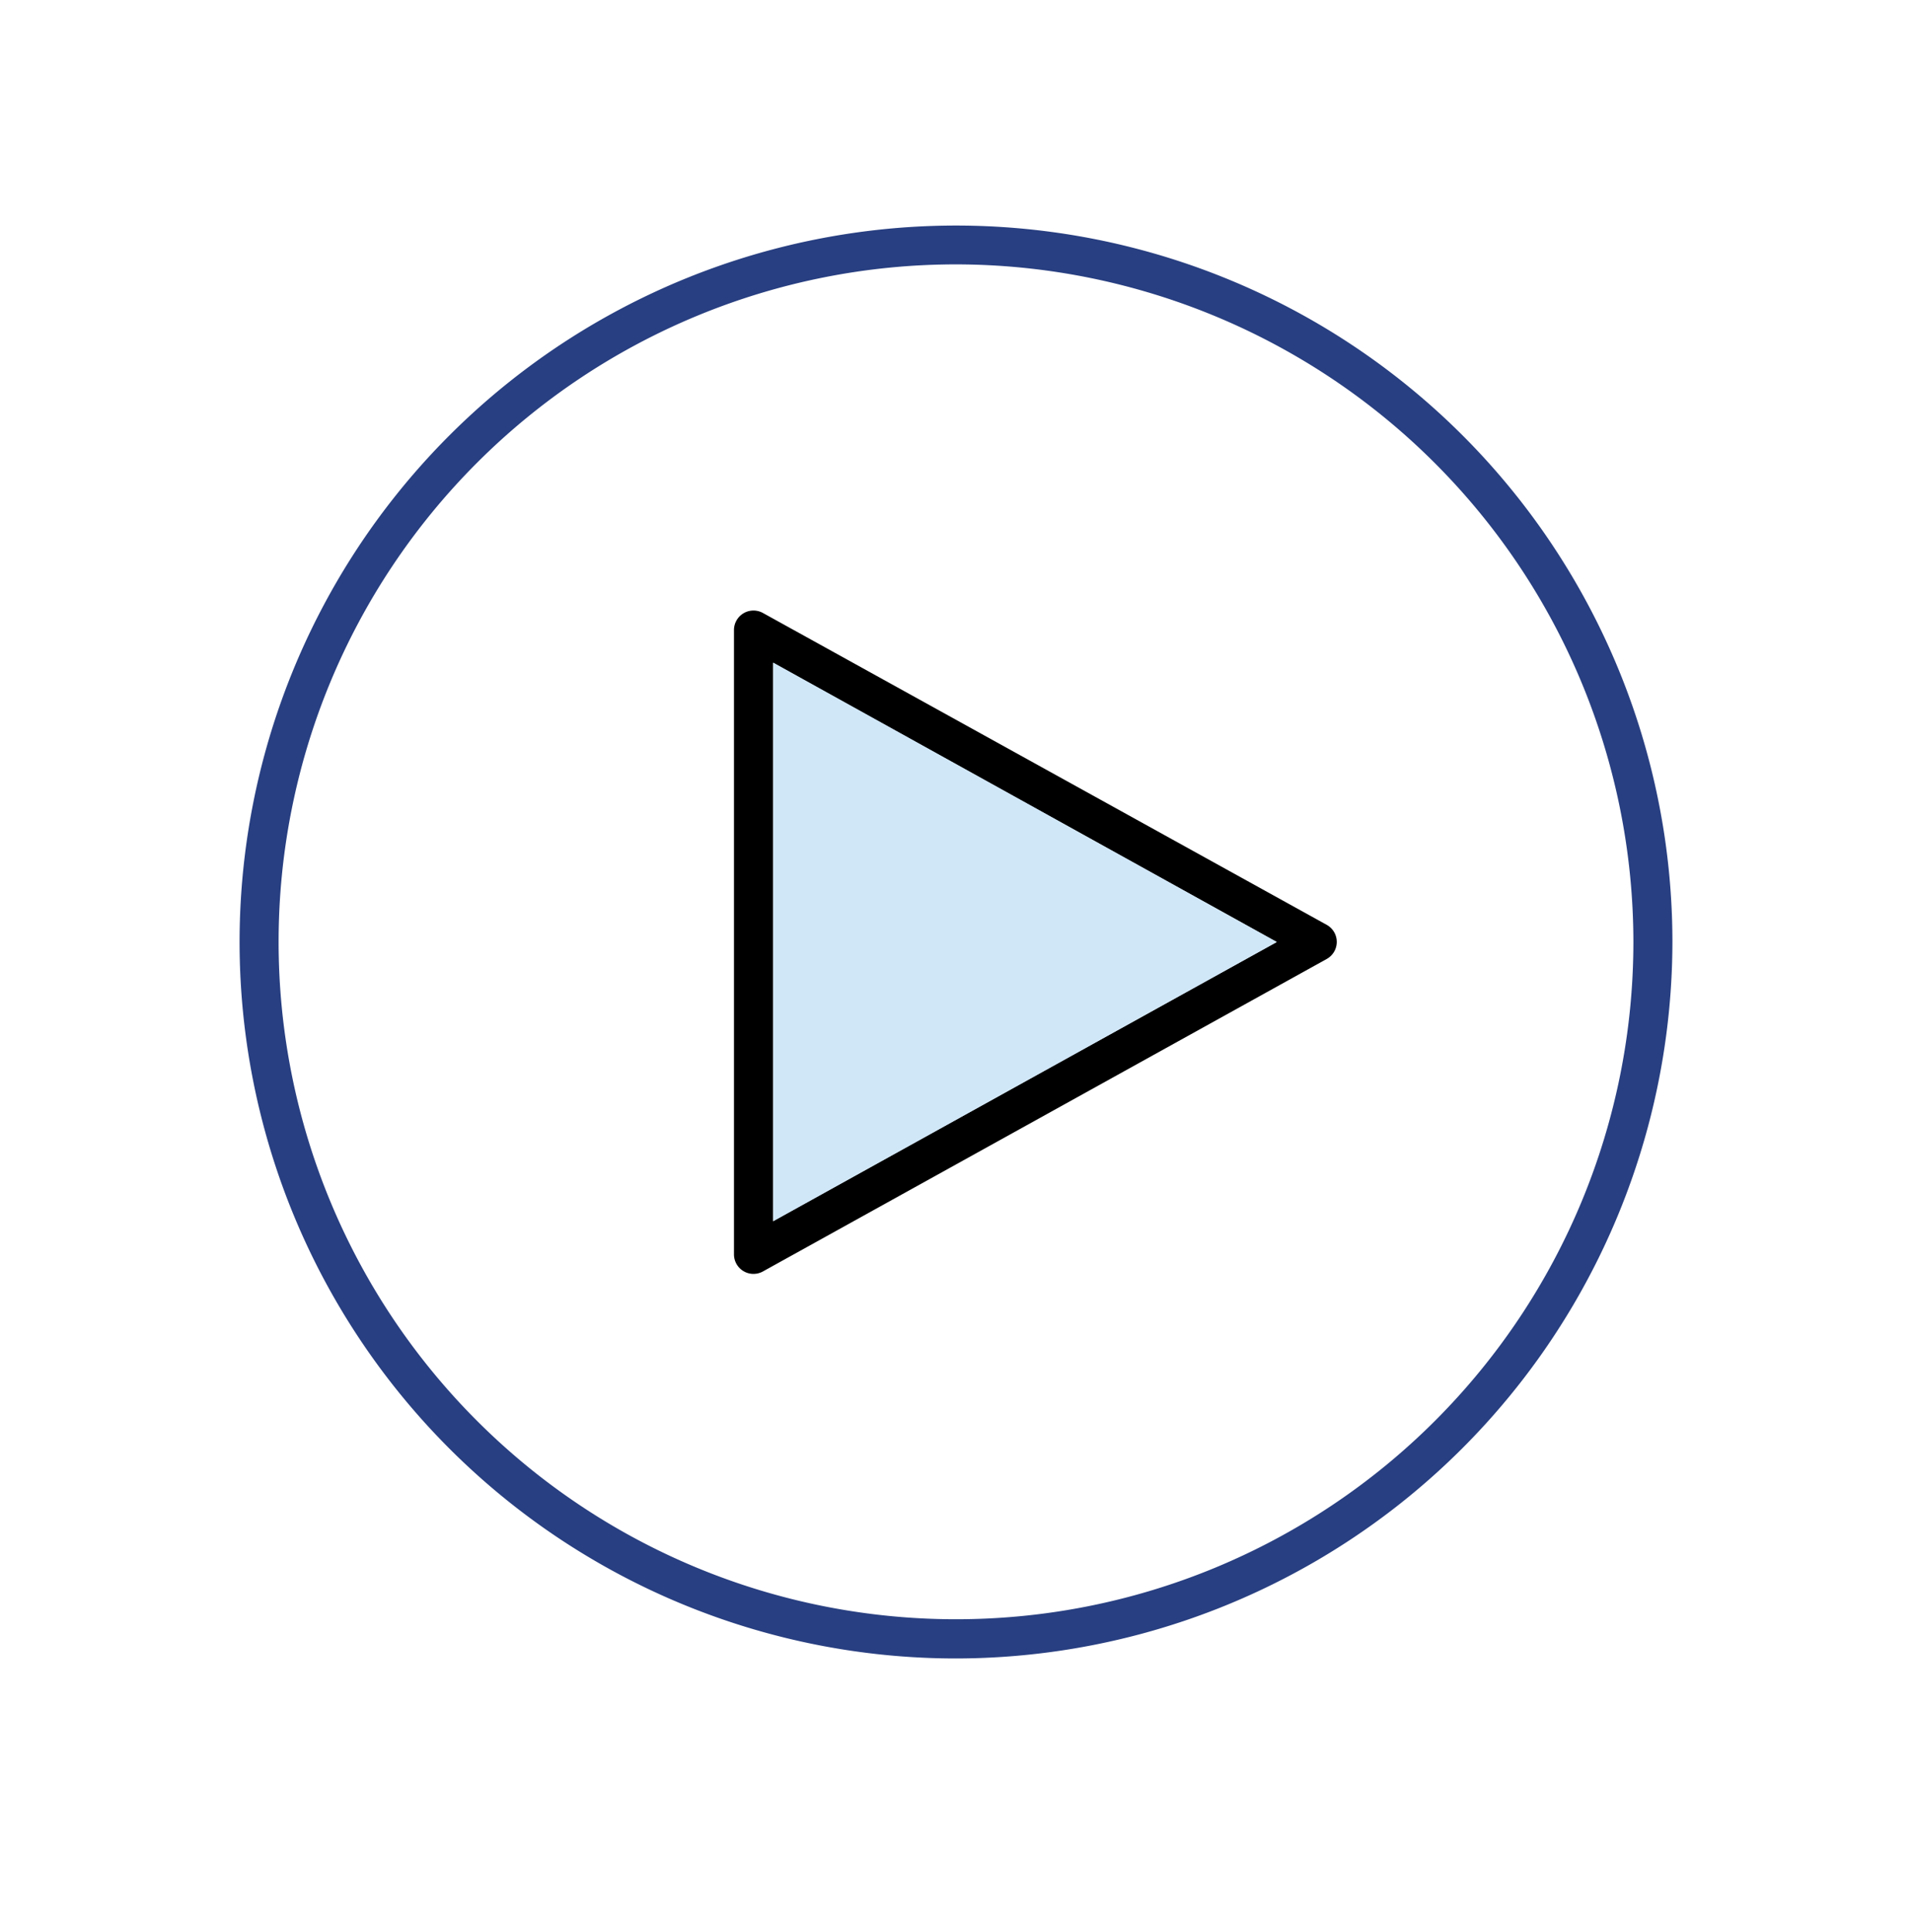 <svg id="Layer_1" data-name="Layer 1" xmlns="http://www.w3.org/2000/svg" viewBox="0 0 98 99"><defs><style>.cls-3{fill:#283f81;}.cls-4{fill:#d0e7f8;}</style></defs><title>JS_Ico_9-2</title><path class="cls-3" d="M49,85A36.72,36.72,0,1,1,85.72,48.28,36.77,36.77,0,0,1,49,85Zm0-71.45A34.72,34.72,0,1,0,83.72,48.28,34.76,34.76,0,0,0,49,13.55Z"/><path class="cls-1" d="M38.62,65.29a1,1,0,0,1-1-1v-32a1,1,0,0,1,1.49-.87L68,47.4a1,1,0,0,1,0,1.75l-28.87,16A1,1,0,0,1,38.62,65.29Zm1-31.32V62.59L65.44,48.28Z"/><polygon class="cls-4" points="39.63 62.59 65.44 48.28 39.63 33.96 39.63 62.59"/></svg>